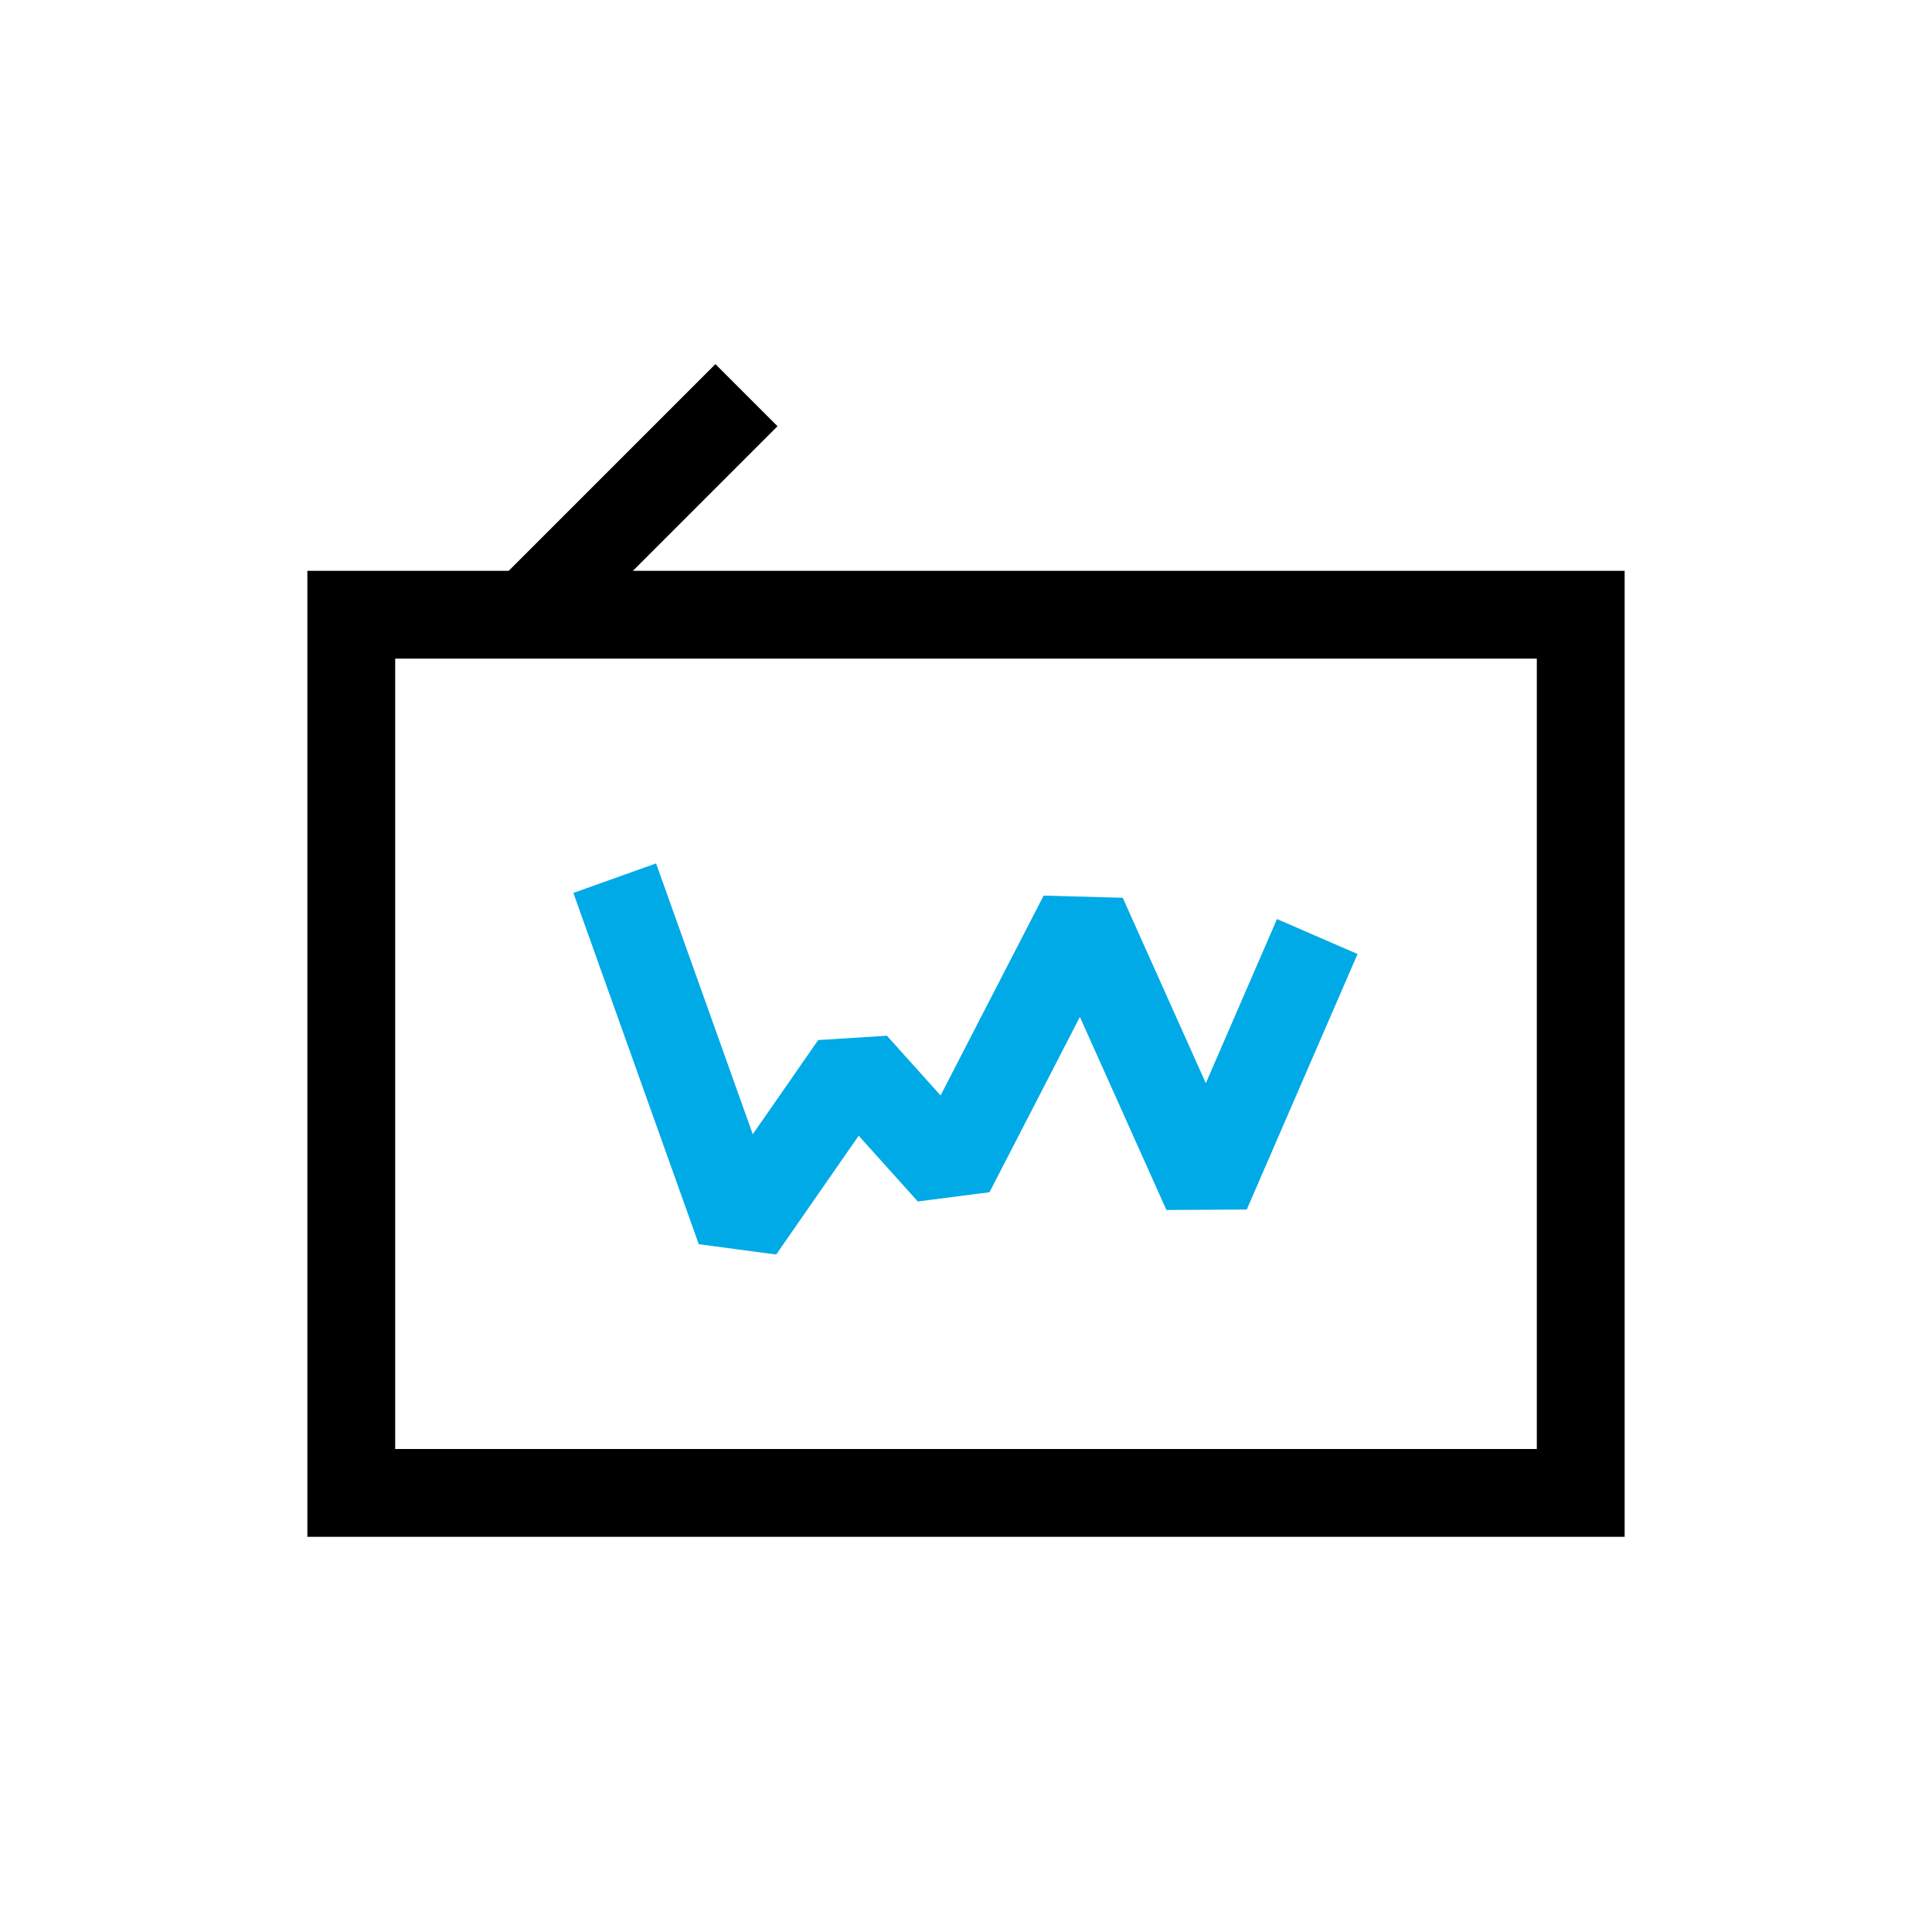 <?xml version="1.0" encoding="UTF-8"?>
<svg width="44px" height="44px" viewBox="0 0 44 44" version="1.1" xmlns="http://www.w3.org/2000/svg" xmlns:xlink="http://www.w3.org/1999/xlink">
    <g id="公共组件" stroke="none" stroke-width="1" fill="none" fill-rule="evenodd">
        <g id="切图" transform="translate(-550, -197)" stroke-width="2">
            <g id="编组-28" transform="translate(550, 197)">
                <g id="实时音视频备份-2" transform="translate(8, 8)">
                    <rect id="矩形备份-21" stroke="#000000" x="0" y="6" width="28" height="20"></rect>
                    <polyline id="路径-12备份-3" stroke="#00AAE6" stroke-linejoin="bevel" points="6 12 8.856 20 11.455 16.257 13.646 18.694 16.657 12.855 19.477 19.148 22 13.329"></polyline>
                    <line x1="5" y1="1" x2="10" y2="6" id="直线-8备份-7" stroke="#000000" stroke-linejoin="round" transform="translate(7, 3) scale(-1, 1) translate(-7, -3) "></line>
                </g>
            </g>
        </g>
    </g>
</svg>
